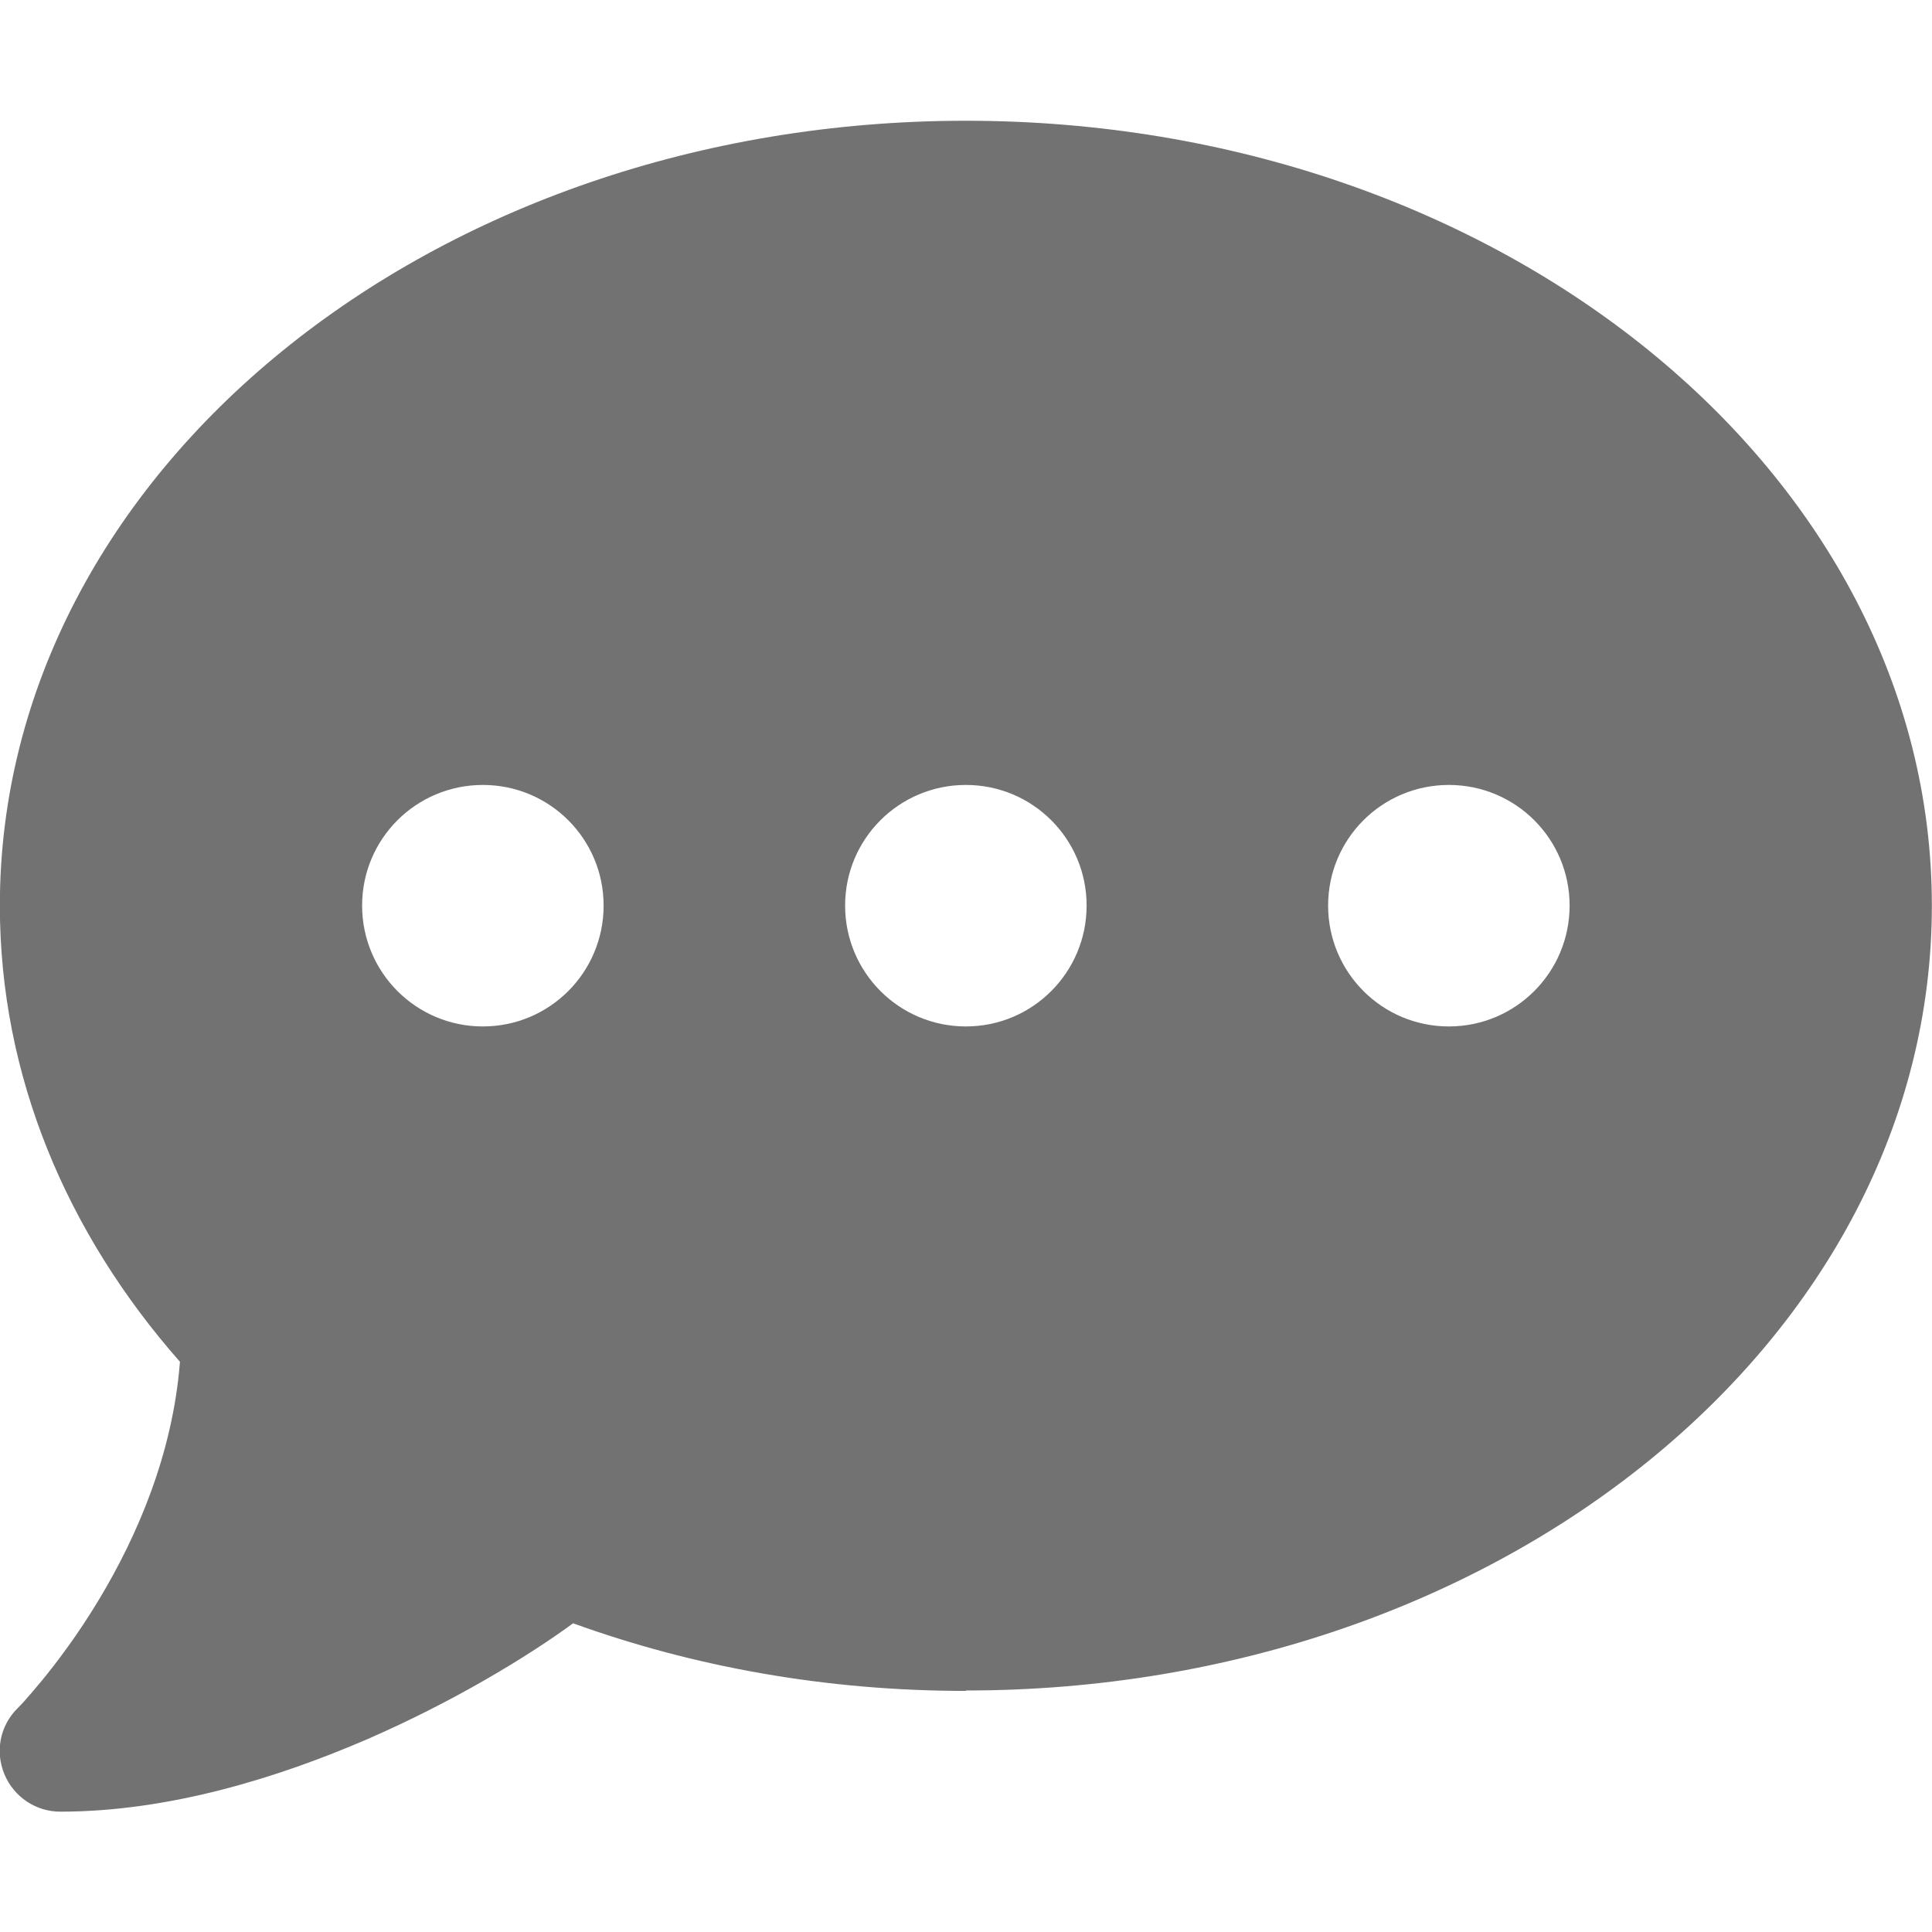 <svg width="14" height="14" viewBox="0 0 14 14" fill="none" xmlns="http://www.w3.org/2000/svg">
<path d="M6.999 12.25C10.866 12.25 13.999 9.704 13.999 6.562C13.999 3.421 10.866 0.875 6.999 0.875C3.133 0.875 -0.001 3.421 -0.001 6.562C-0.001 7.796 0.483 8.936 1.304 9.868C1.252 10.538 0.992 11.134 0.719 11.588C0.568 11.84 0.415 12.042 0.303 12.179C0.246 12.247 0.202 12.299 0.169 12.335C0.153 12.351 0.142 12.365 0.133 12.373L0.125 12.381C-0.001 12.507 -0.036 12.693 0.032 12.857C0.101 13.021 0.259 13.128 0.437 13.128C1.222 13.128 2.012 12.884 2.668 12.6C3.294 12.327 3.828 12.001 4.153 11.763C5.023 12.078 5.985 12.253 6.999 12.253V12.25ZM3.499 7.438C3.015 7.438 2.624 7.046 2.624 6.562C2.624 6.079 3.015 5.688 3.499 5.688C3.983 5.688 4.374 6.079 4.374 6.562C4.374 7.046 3.983 7.438 3.499 7.438ZM6.999 7.438C6.515 7.438 6.124 7.046 6.124 6.562C6.124 6.079 6.515 5.688 6.999 5.688C7.483 5.688 7.874 6.079 7.874 6.562C7.874 7.046 7.483 7.438 6.999 7.438ZM11.374 6.562C11.374 7.046 10.983 7.438 10.499 7.438C10.015 7.438 9.624 7.046 9.624 6.562C9.624 6.079 10.015 5.688 10.499 5.688C10.983 5.688 11.374 6.079 11.374 6.562Z" fill="#727272"/>
</svg>

